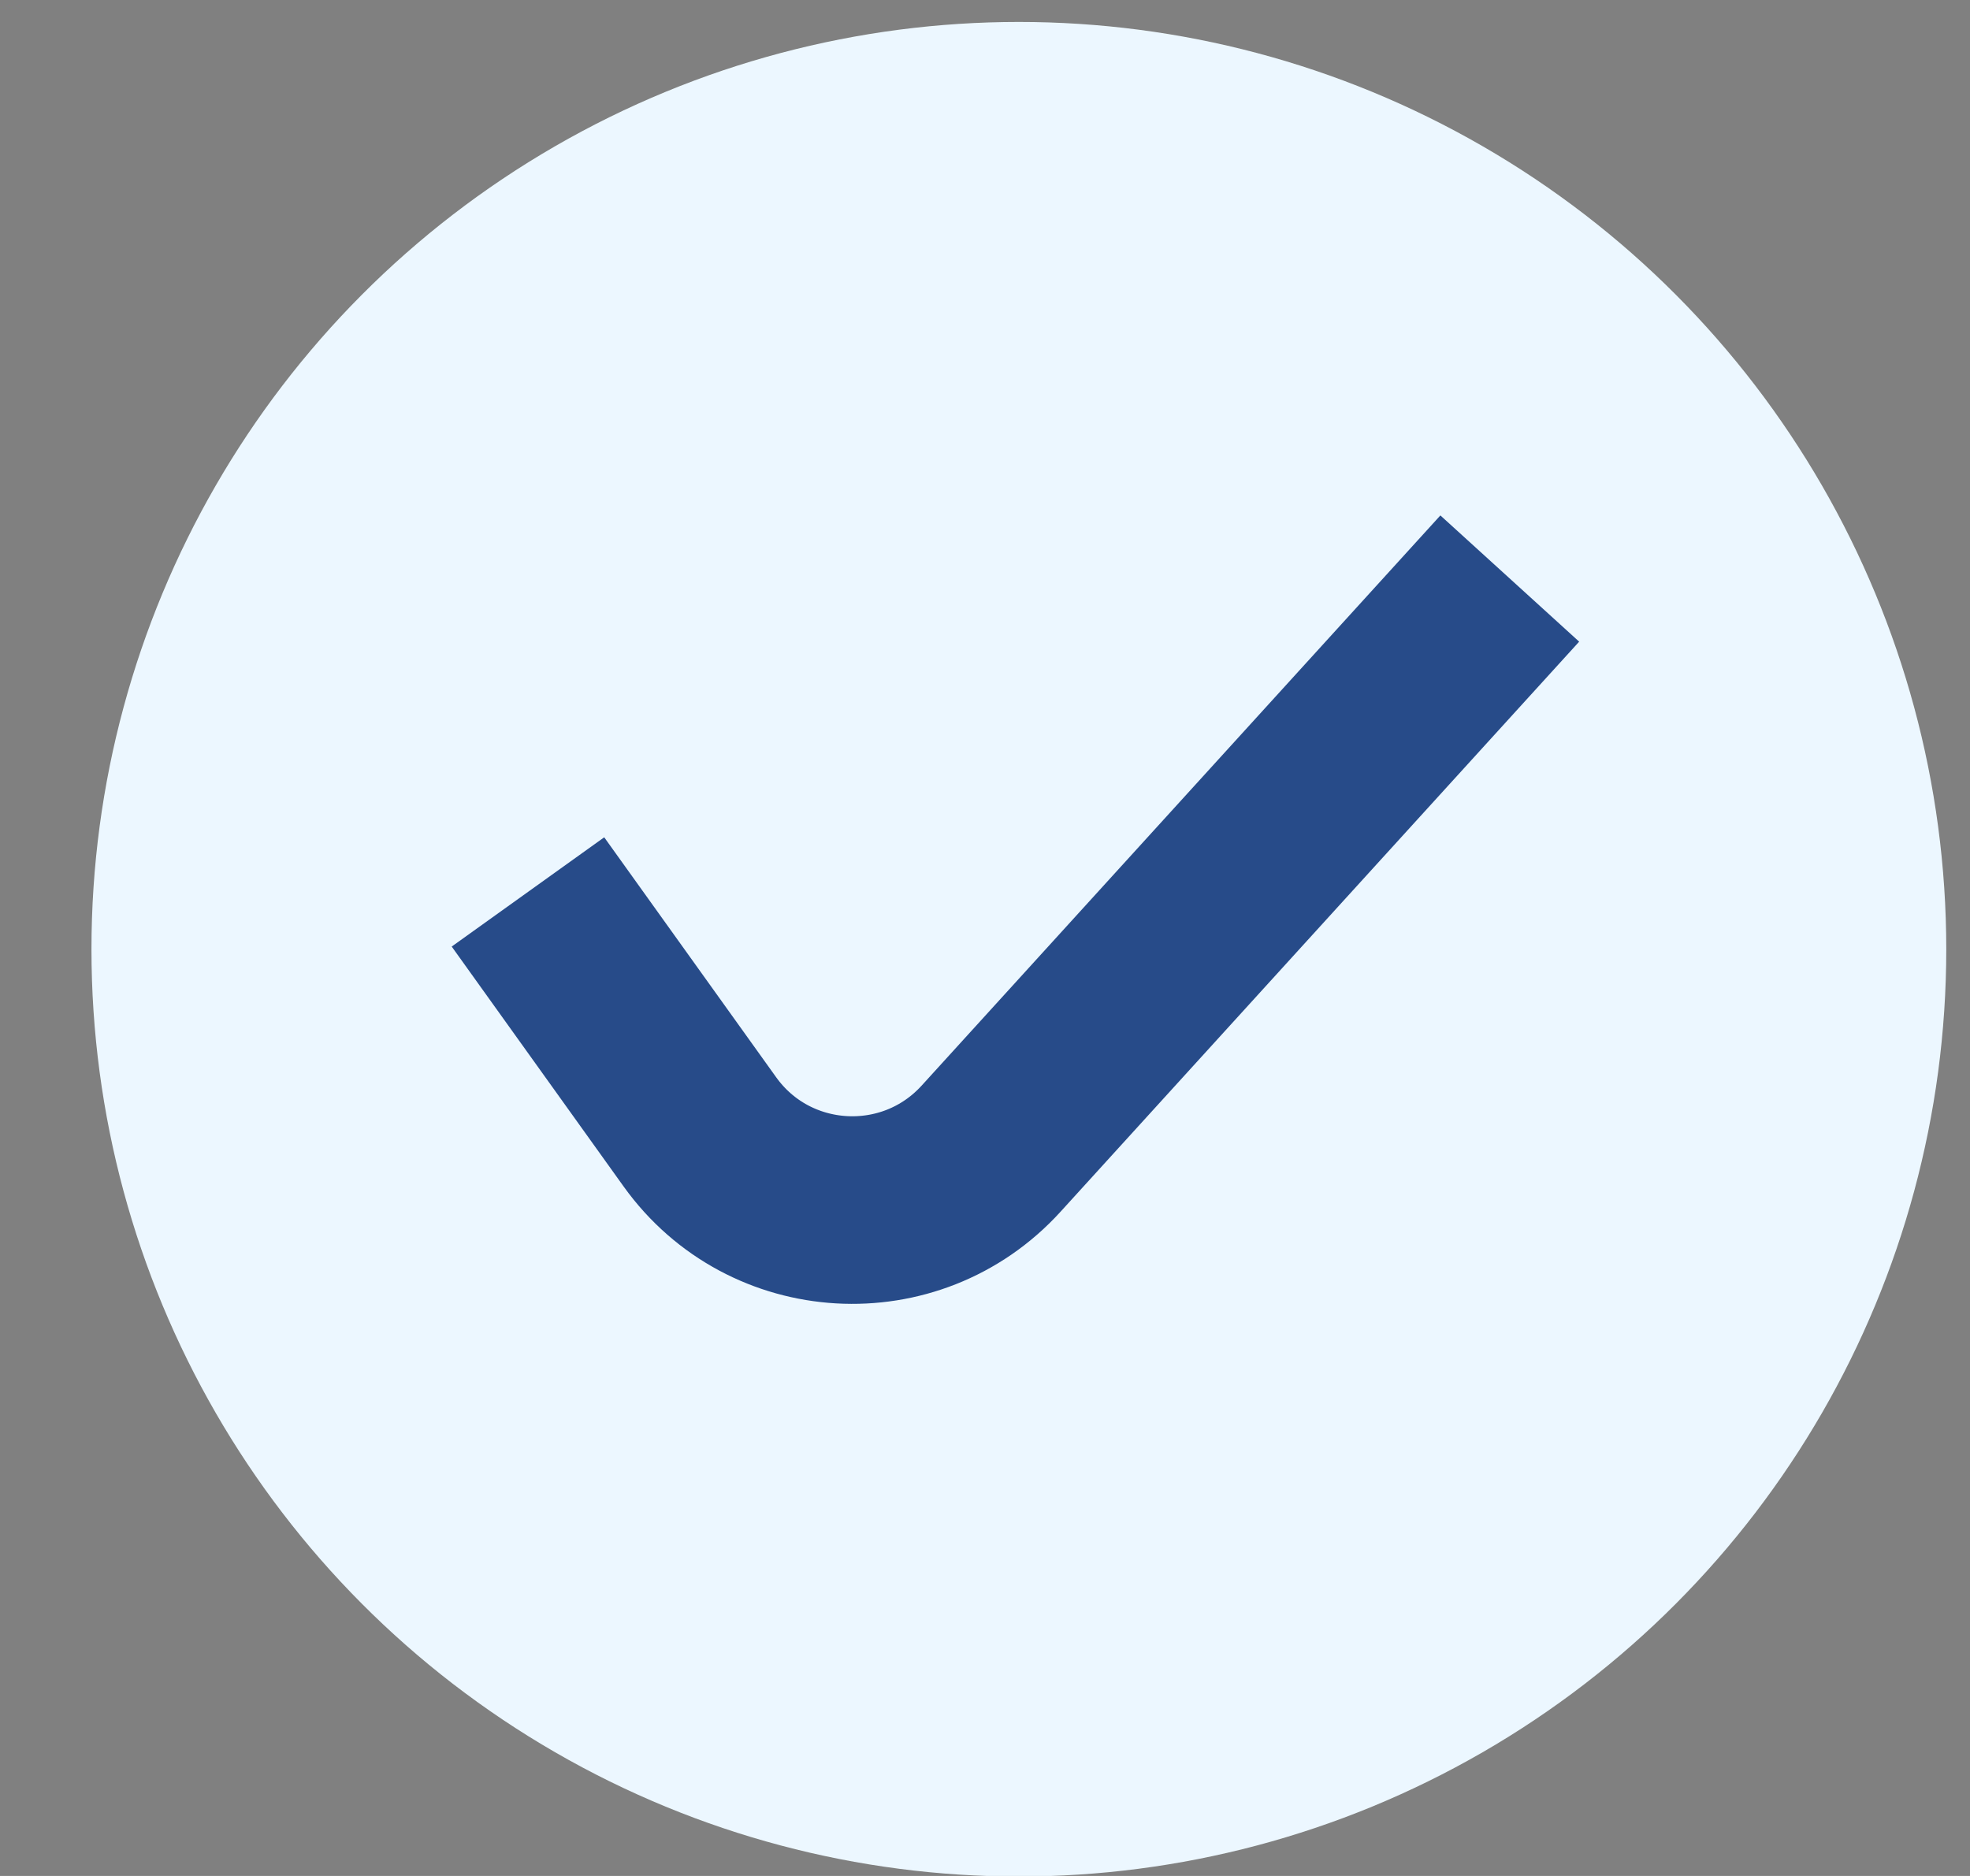 <svg width="21" height="20" viewBox="0 0 21 20" fill="none" xmlns="http://www.w3.org/2000/svg">
<rect x="0" y="0" width="21" height="20" fill="#808080" stroke="none"/>
<circle cx="10.861" cy="10.12" r="9.886" fill="#ECF7FF"/>
<path d="M5.628 9.509L7.46 12.066C8.201 13.101 9.708 13.188 10.565 12.246L16.094 6.168" stroke="#274B89" stroke-width="2"/>
</svg>
